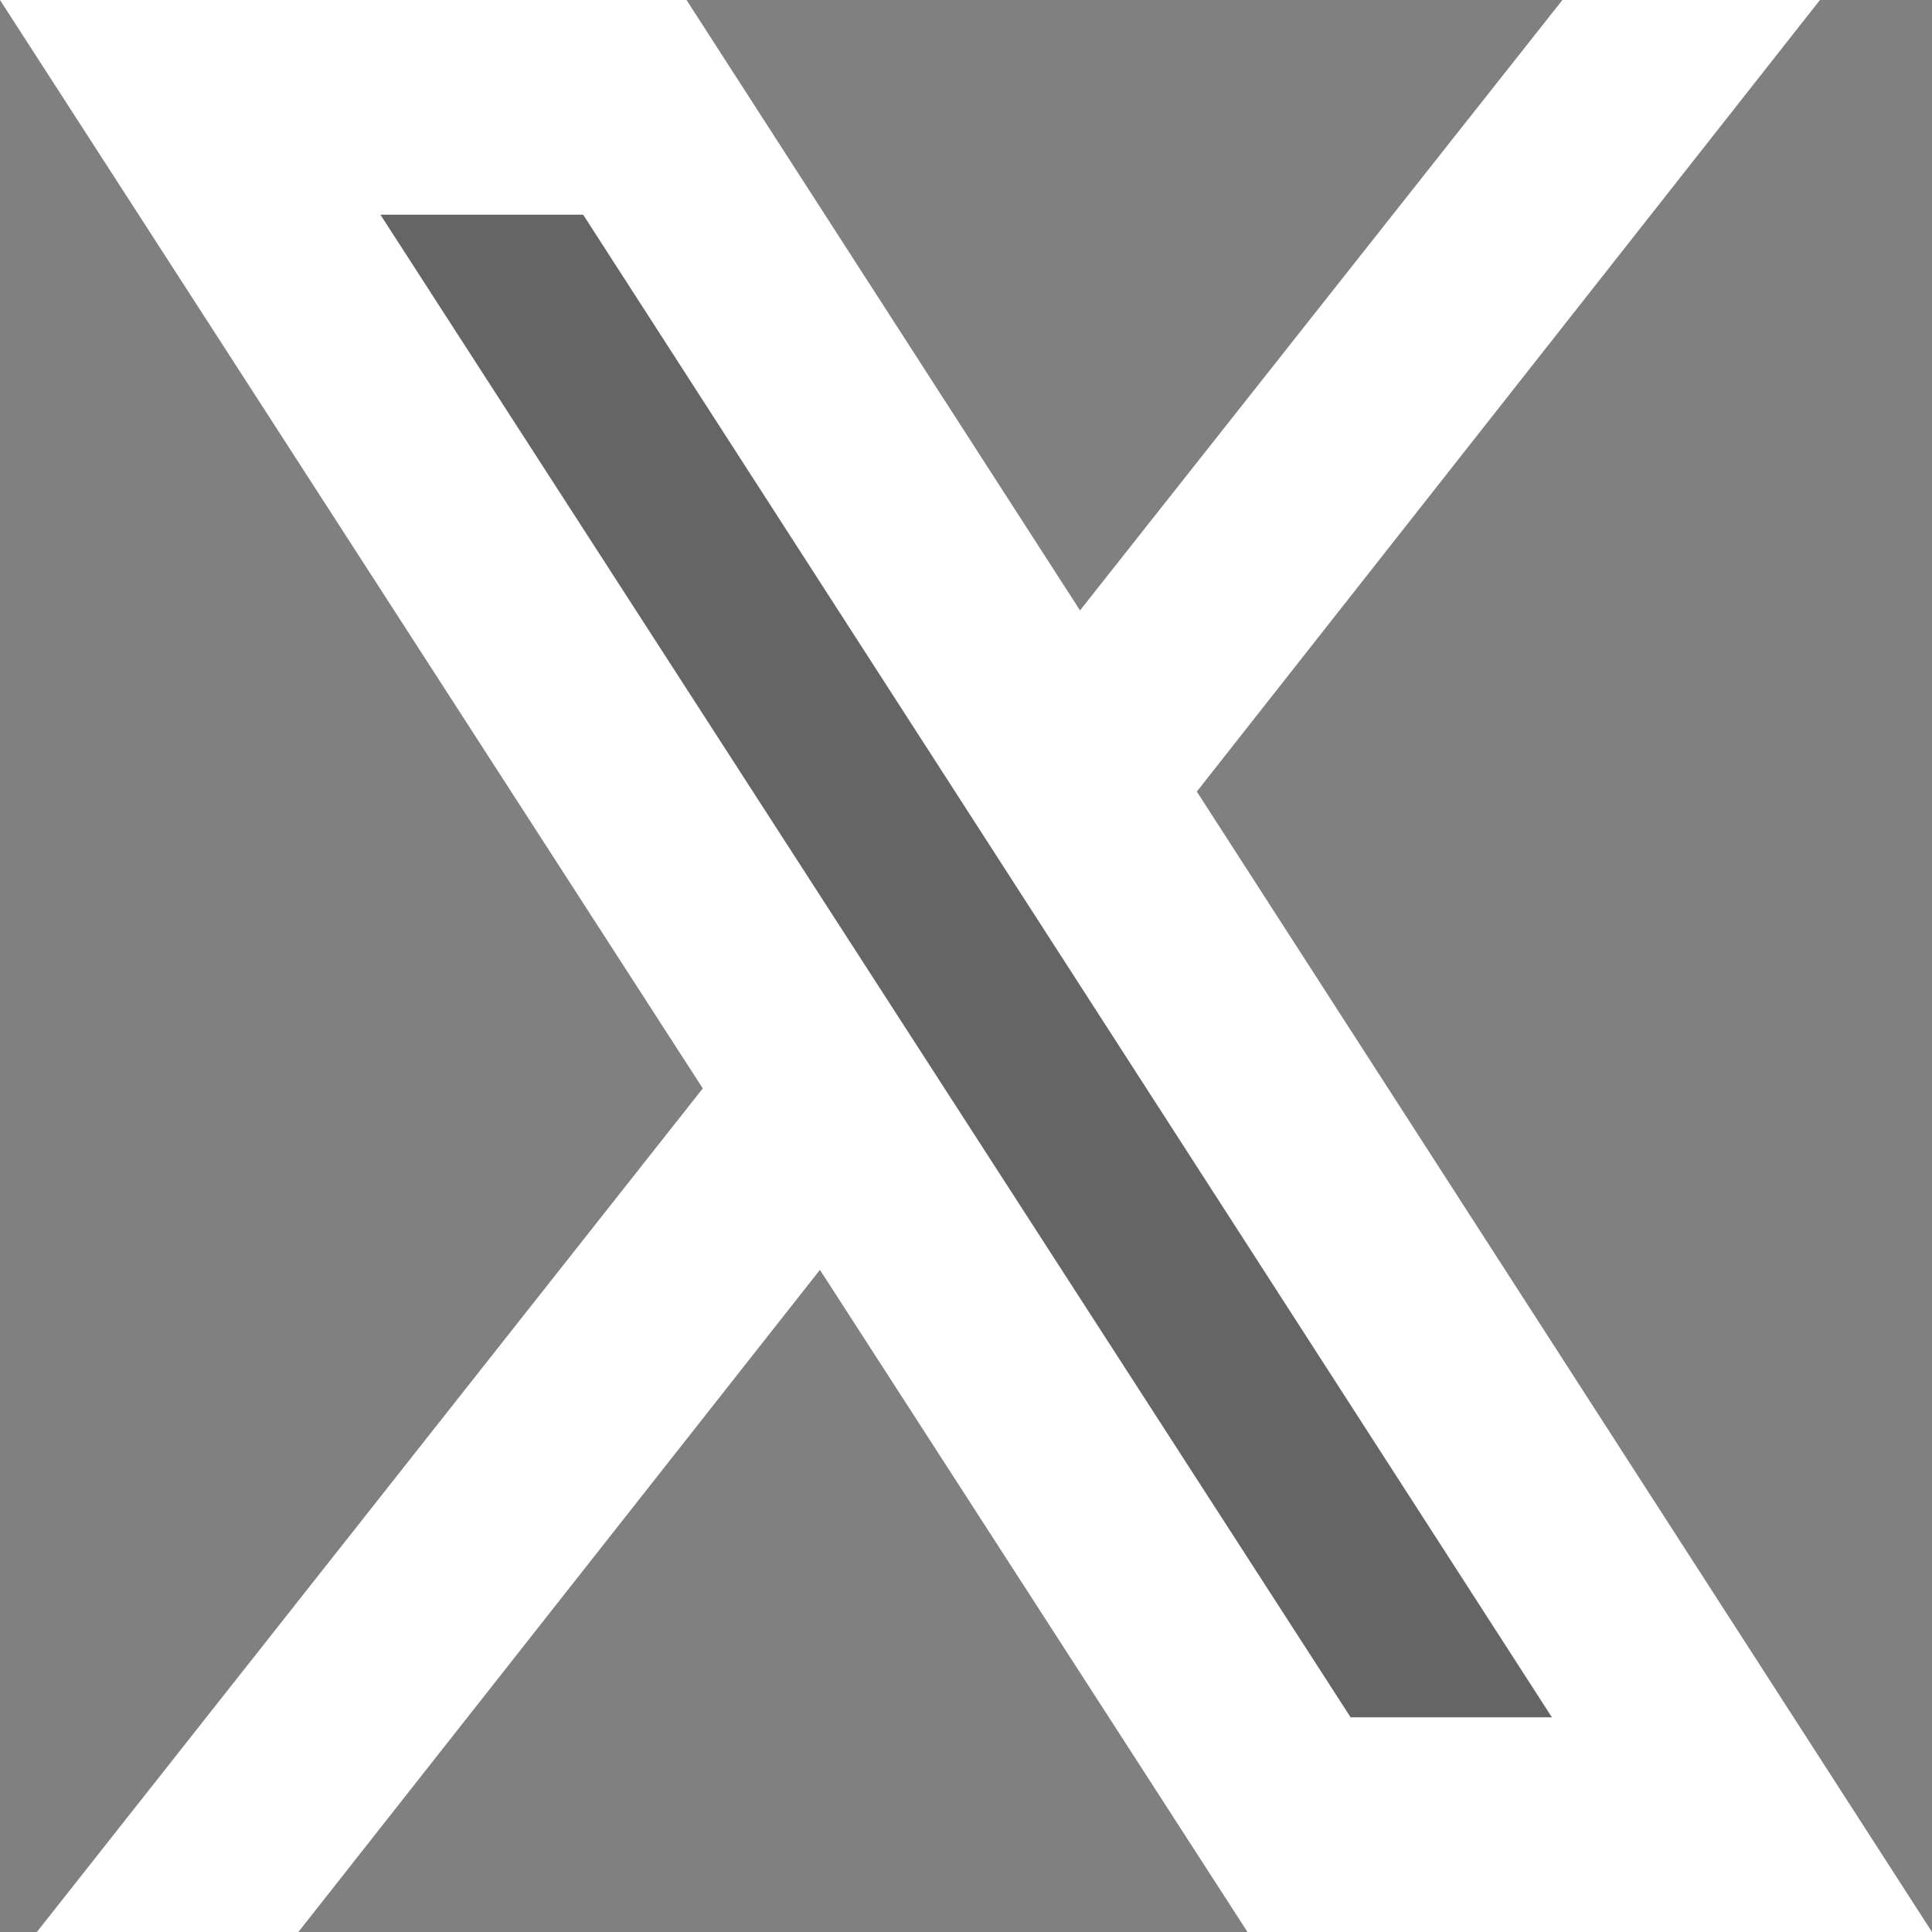 <svg width="50" height="50" viewBox="0 0 50 50" fill="none" xmlns="http://www.w3.org/2000/svg">
<rect x="0" y="0" width="50" height="50" fill="#808080" stroke="none"/>
<g opacity="0.3">
<path fill-rule="evenodd" clip-rule="evenodd" d="M34.954 44.445L9.845 5.556H15.092L40.166 44.445H34.954Z" fill="white"/>
<path d="M16.428 2.778H4.922L33.618 47.222H45.083L16.428 2.778Z" fill="#262626"/>
</g>
<path fill-rule="evenodd" clip-rule="evenodd" d="M19.899 26L22.95 30.667L7.722 50H0.954L19.899 26Z" fill="white"/>
<path fill-rule="evenodd" clip-rule="evenodd" d="M47.1 0L29.257 22.667L26.232 17.972L40.435 0H47.1Z" fill="white"/>
<path d="M15.092 5.556L40.163 44.444H34.954L9.845 5.556H15.092ZM17.767 0H0L32.285 50H50L17.767 0Z" fill="white"/>
</svg>
